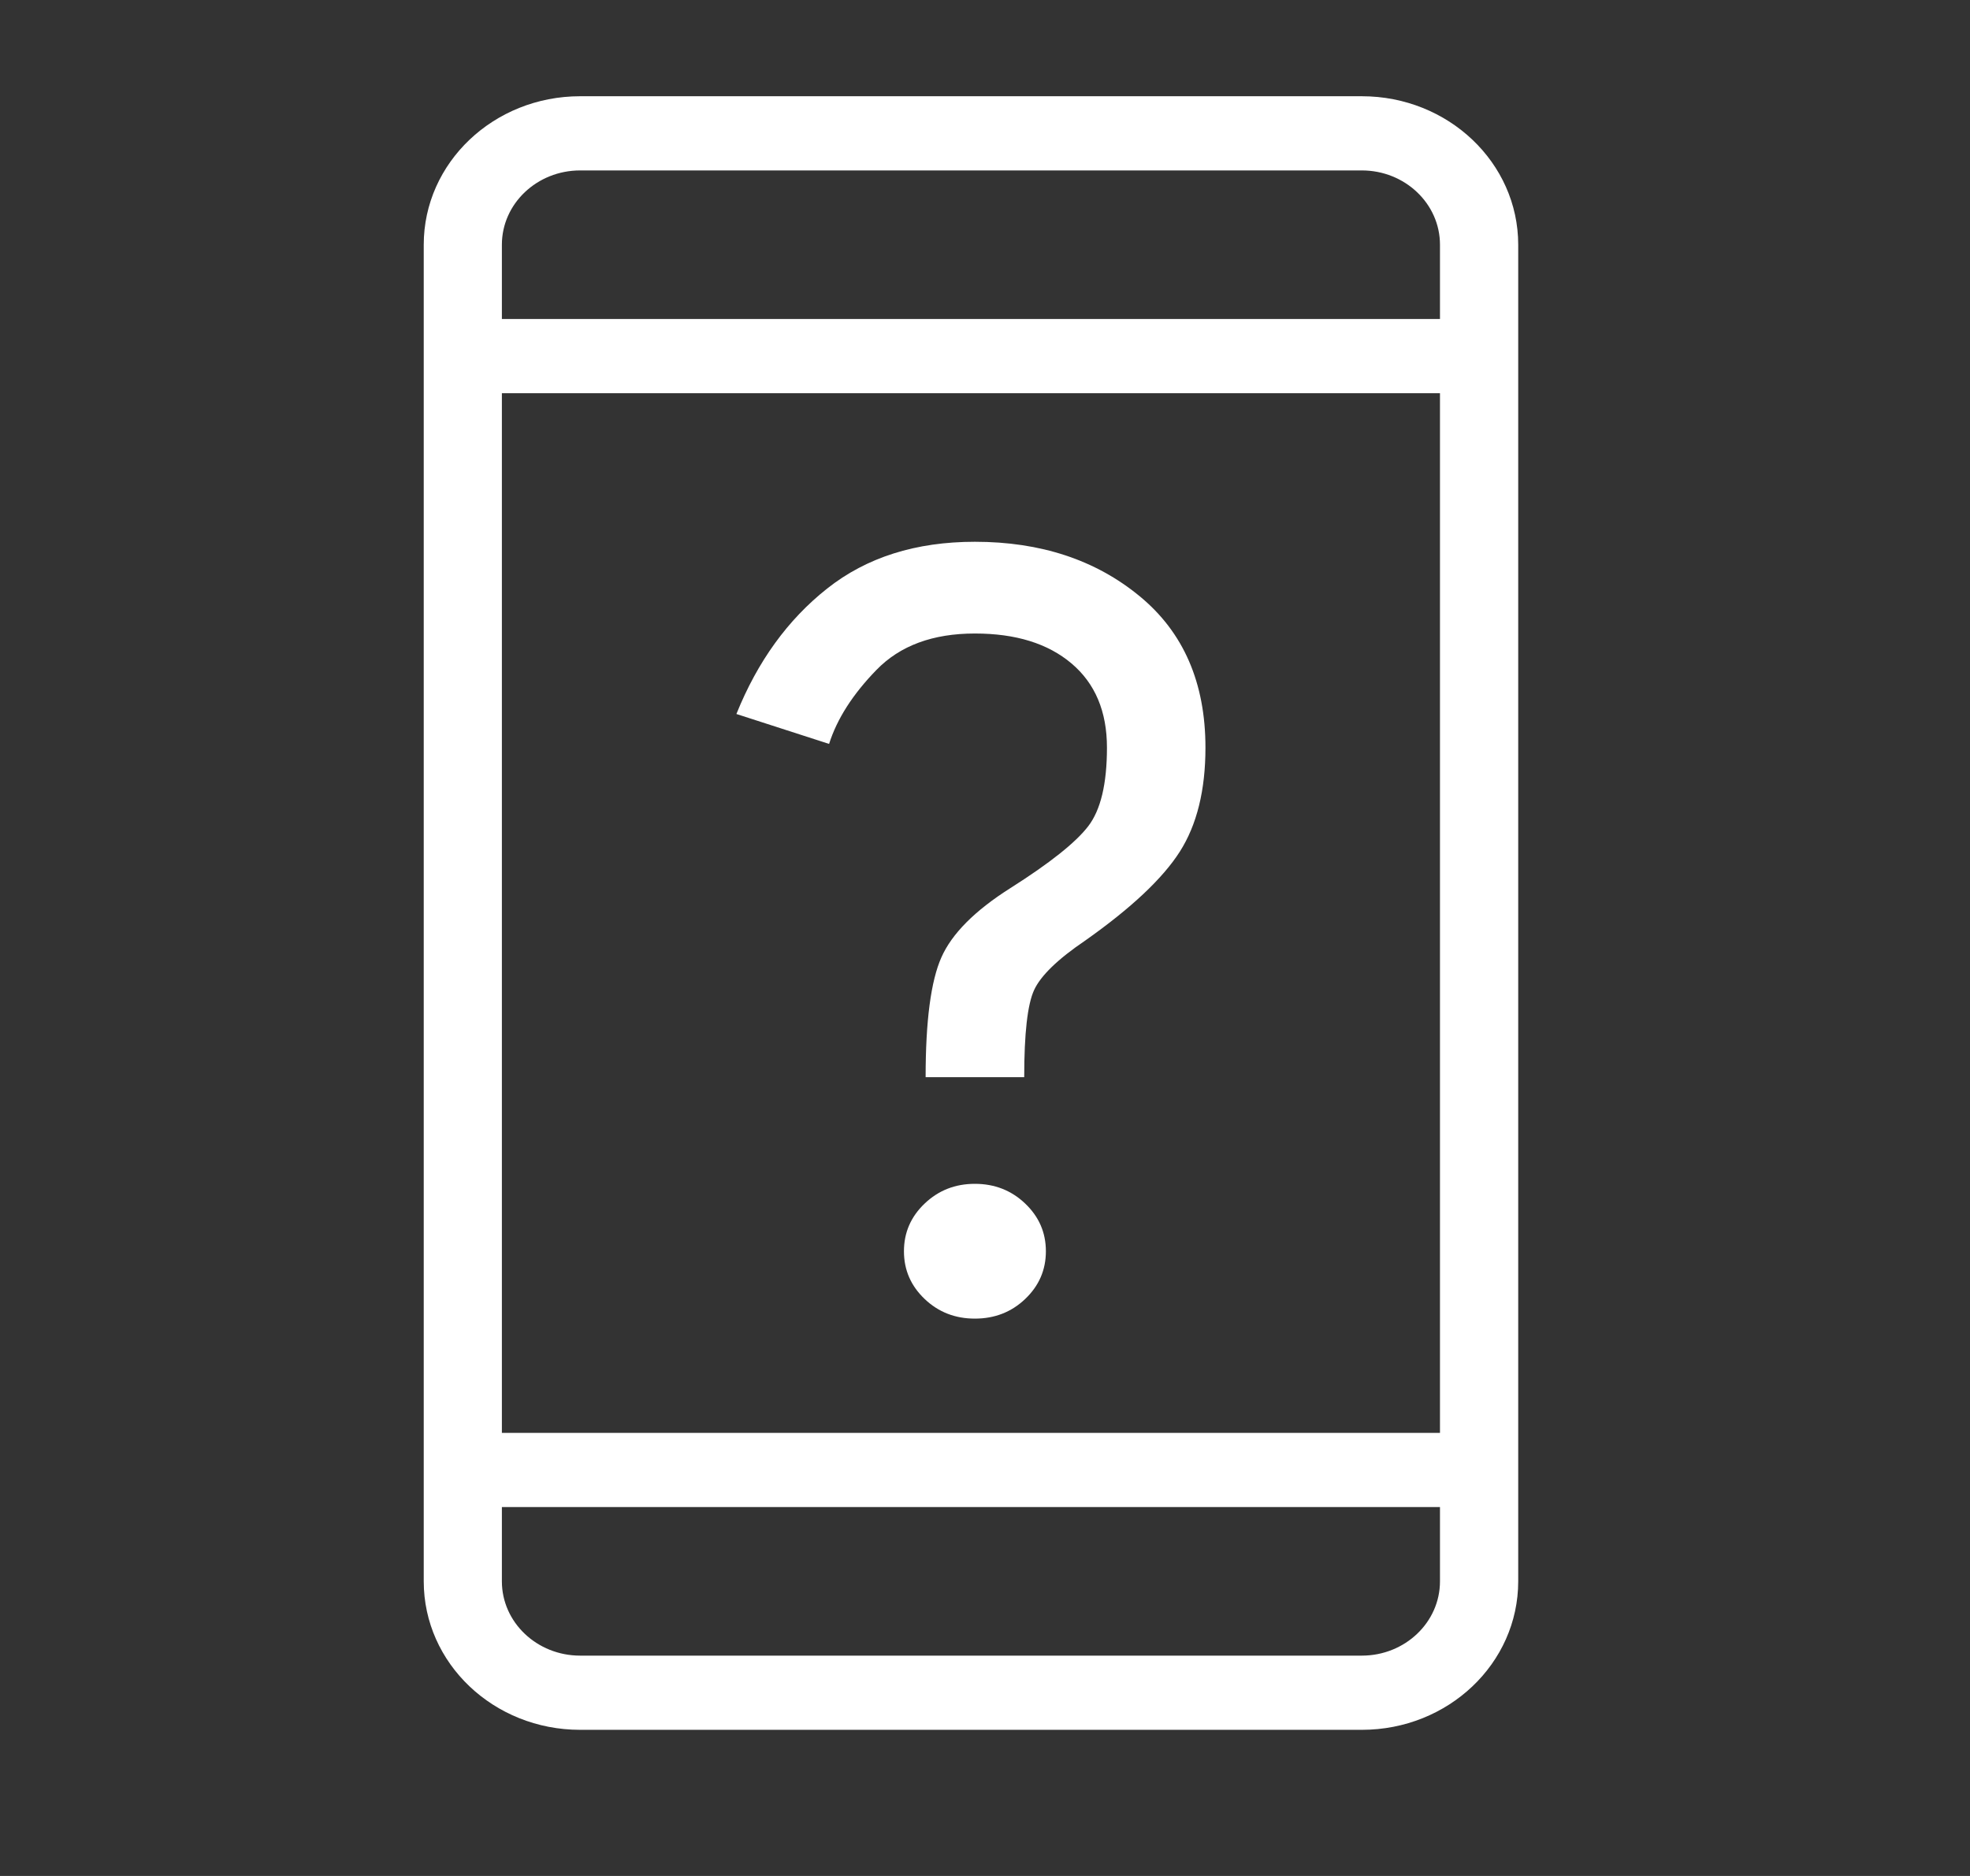 <svg width="21" height="20" viewBox="0 0 21 20" fill="none" xmlns="http://www.w3.org/2000/svg">
<rect x="0" y="0" width="21" height="20" fill="#333333" stroke="none"/>
<path d="M9.857 13.849C10.004 13.989 10.182 14.058 10.392 14.058C10.602 14.058 10.781 13.989 10.928 13.849C11.075 13.709 11.149 13.54 11.149 13.34C11.149 13.14 11.075 12.971 10.928 12.831C10.781 12.691 10.602 12.621 10.392 12.621C10.182 12.621 10.004 12.691 9.857 12.831C9.71 12.971 9.636 13.14 9.636 13.34C9.636 13.54 9.71 13.709 9.857 13.849Z" fill="white"/>
<path d="M10.035 10.207C9.923 10.459 9.867 10.885 9.867 11.484H10.918C10.918 11.018 10.953 10.709 11.023 10.556C11.093 10.403 11.275 10.226 11.569 10.027C12.059 9.681 12.395 9.365 12.577 9.079C12.759 8.793 12.85 8.424 12.85 7.971C12.85 7.279 12.616 6.74 12.147 6.355C11.678 5.969 11.093 5.776 10.392 5.776C9.762 5.776 9.237 5.942 8.817 6.275C8.397 6.607 8.075 7.053 7.85 7.612L8.838 7.931C8.922 7.665 9.09 7.402 9.342 7.143C9.594 6.883 9.944 6.754 10.392 6.754C10.827 6.754 11.17 6.86 11.422 7.073C11.674 7.286 11.8 7.585 11.8 7.971C11.8 8.357 11.733 8.636 11.6 8.809C11.467 8.982 11.191 9.202 10.771 9.468C10.392 9.708 10.147 9.954 10.035 10.207Z" fill="white"/>
<path fill-rule="evenodd" clip-rule="evenodd" d="M4.517 2.609C4.517 1.735 5.263 1.026 6.184 1.026H14.517C15.438 1.026 16.184 1.735 16.184 2.609V16.859C16.184 17.734 15.438 18.442 14.517 18.442H6.184C5.263 18.442 4.517 17.734 4.517 16.859V2.609ZM6.184 1.817H14.517C14.977 1.817 15.35 2.172 15.35 2.609V3.401H5.35V2.609C5.35 2.172 5.724 1.817 6.184 1.817ZM15.35 4.192V15.276H5.35V4.192H15.35ZM5.35 16.859V16.067H15.35V16.859C15.35 17.296 14.977 17.651 14.517 17.651H6.184C5.724 17.651 5.35 17.296 5.35 16.859Z" fill="white"/>
</svg>
